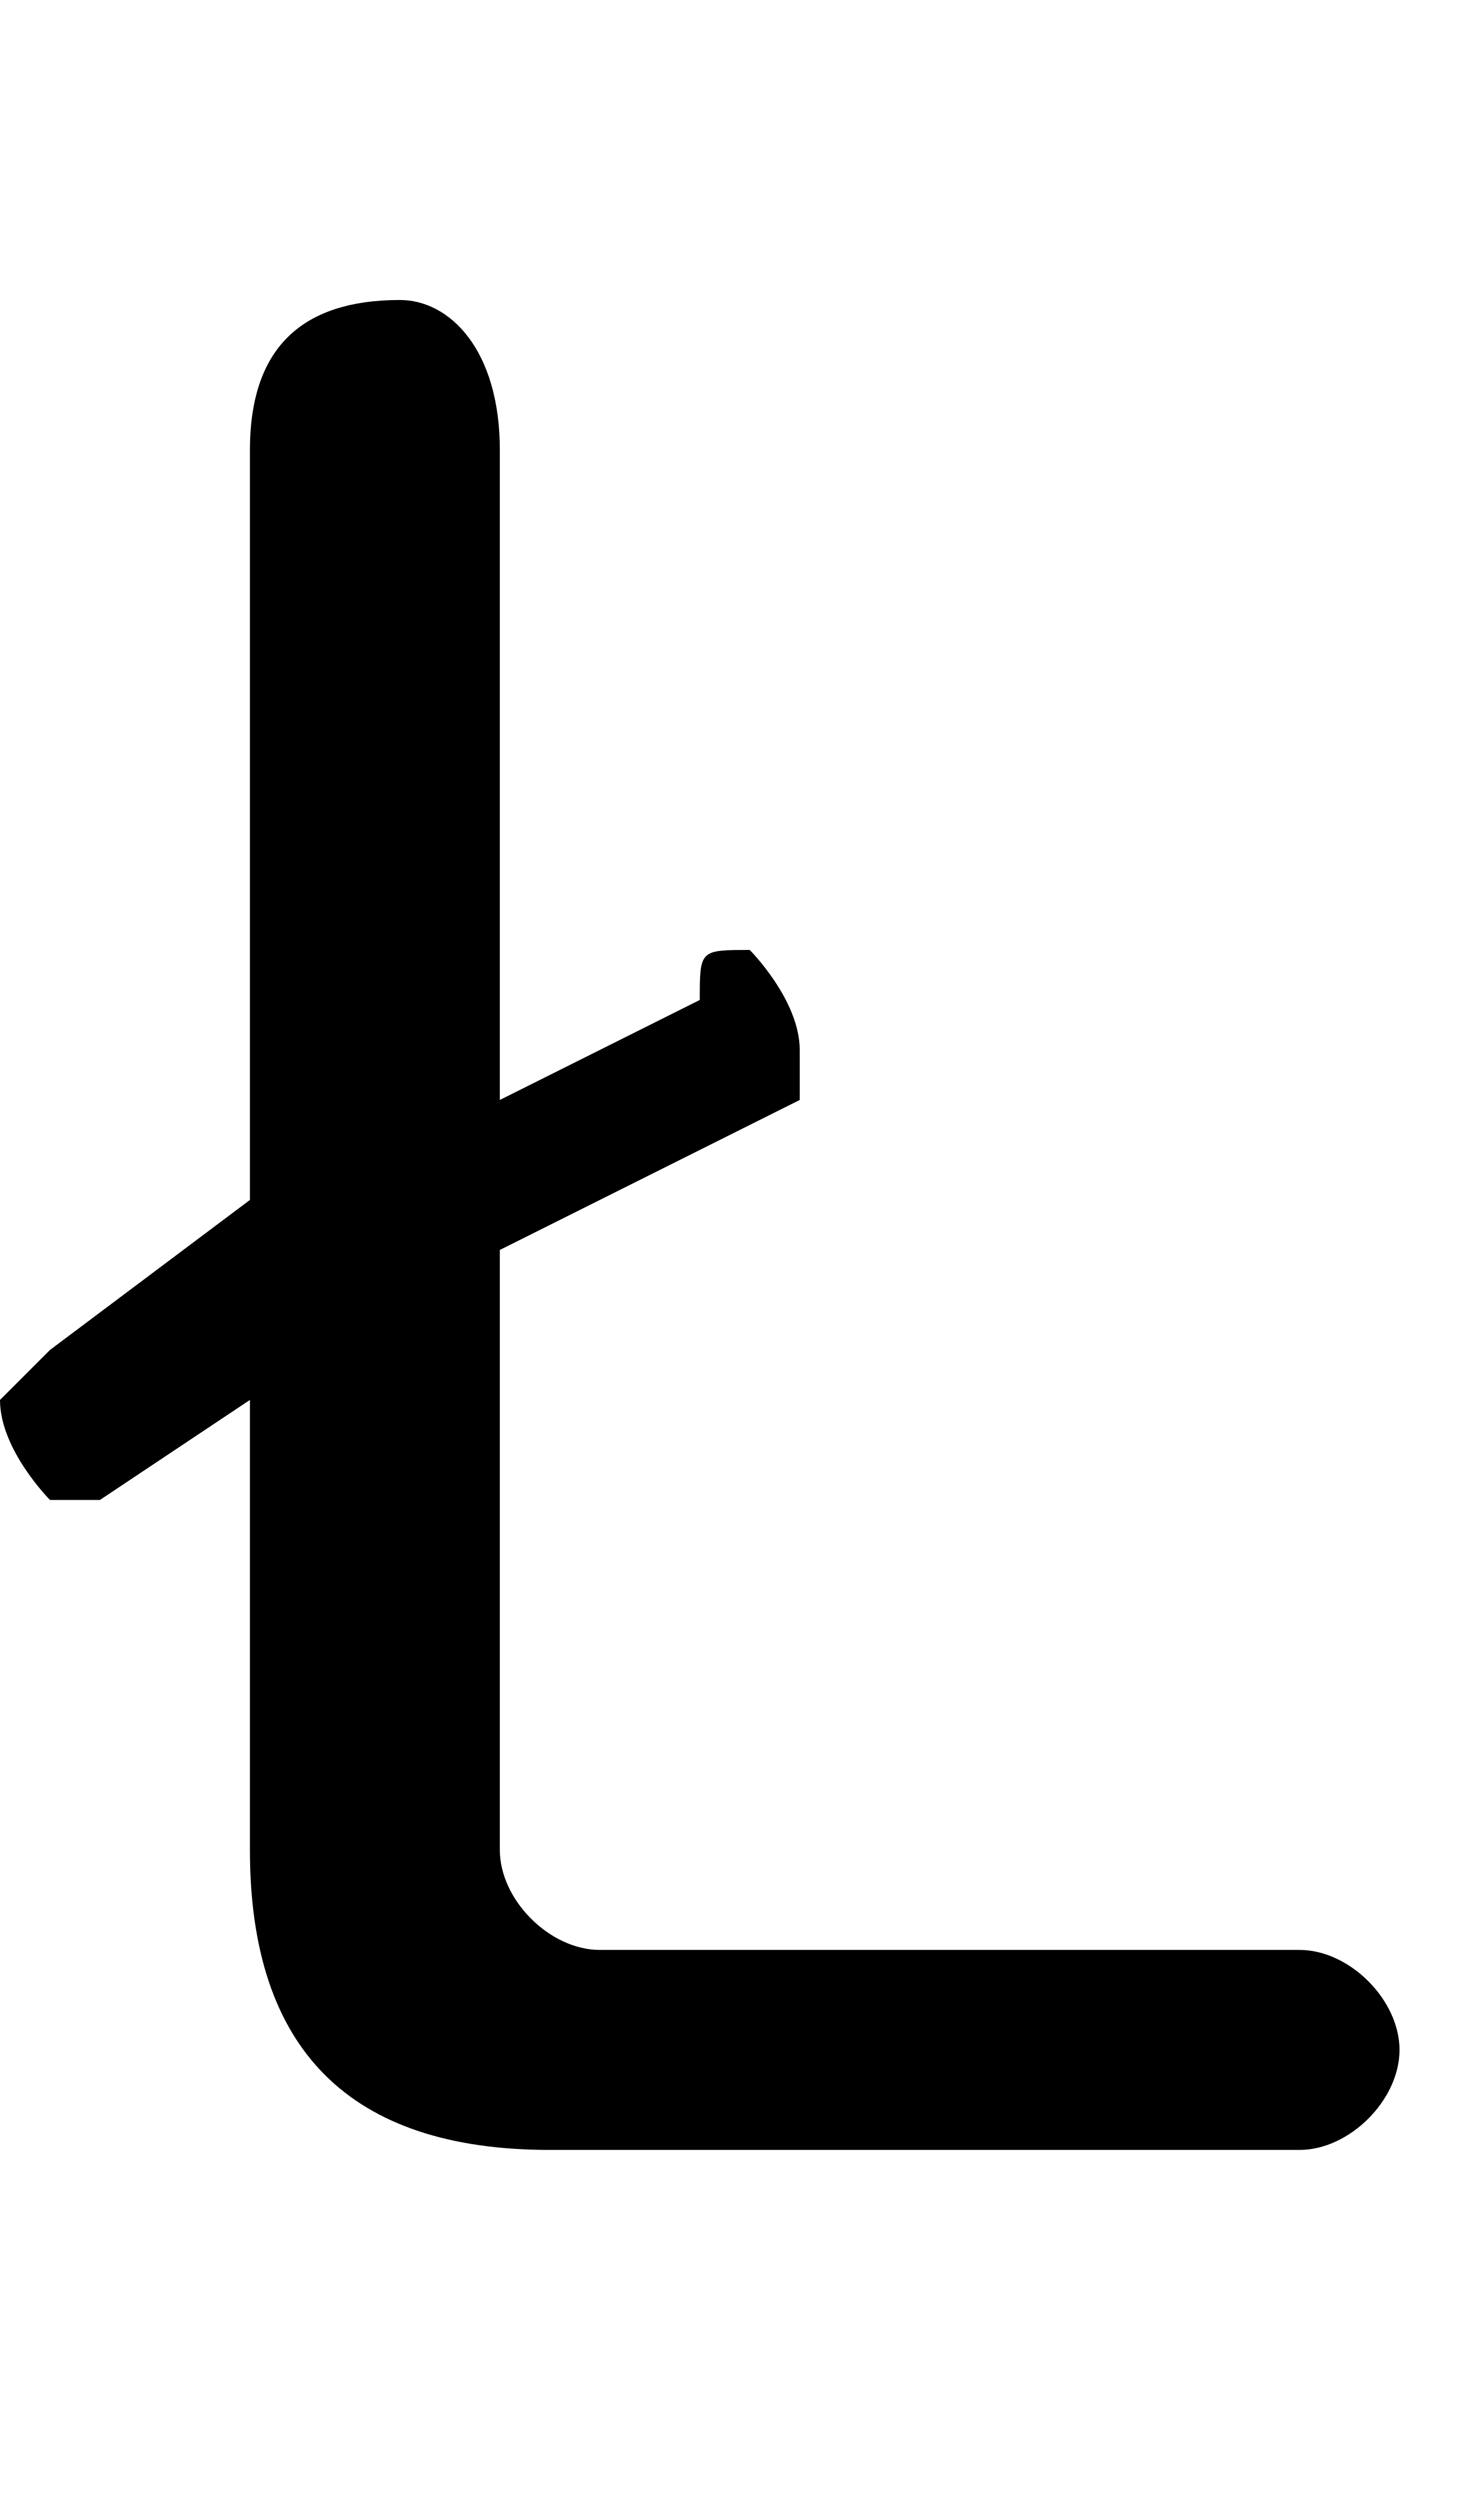 <svg xmlns="http://www.w3.org/2000/svg" viewBox="0 -44.0 29.65 50.0">
    <rect x="0" y="-44.0" width="29.65" height="50.0" fill="#808080" stroke="none"/>
    <g transform="scale(1, -1)">
        <!-- ボディの枠 -->
        <rect x="0" y="-6.0" width="29.65" height="50.0"
            stroke="white" fill="white"/>
        <!-- グリフ座標系の原点 -->
        <circle cx="0" cy="0" r="5" fill="white"/>
        <!-- グリフのアウトライン -->
        <g style="fill:black;stroke:#000000;stroke-width:0;stroke-linecap:round;stroke-linejoin:round;">
        <path d="M 10.0 19.0 L 16.0 22.0 C 16.0 22.0 16.0 23.0 16.0 23.0 C 16.0 24.0 15.0 25.0 15.0 25.0 C 14.0 25.0 14.0 25.0 14.0 24.0 L 10.0 22.0 L 10.0 35.0 C 10.0 37.0 9.0 38.0 8.0 38.0 C 6.0 38.0 5.0 37.0 5.0 35.0 L 5.0 20.0 L 1.0 17.0 C 0.0 16.0 0.0 16.0 0.0 16.0 C 0.0 15.0 1.0 14.0 1.0 14.0 C 2.0 14.0 2.0 14.0 2.0 14.0 L 5.0 16.0 L 5.0 7.0 C 5.0 3.0 7.0 1.0 11.0 1.0 L 26.0 1.0 C 27.0 1.0 28.0 2.0 28.0 3.0 C 28.0 4.0 27.0 5.0 26.0 5.0 L 12.0 5.0 C 11.0 5.0 10.0 6.0 10.0 7.0 Z"/>
    </g>
    </g>
</svg>
